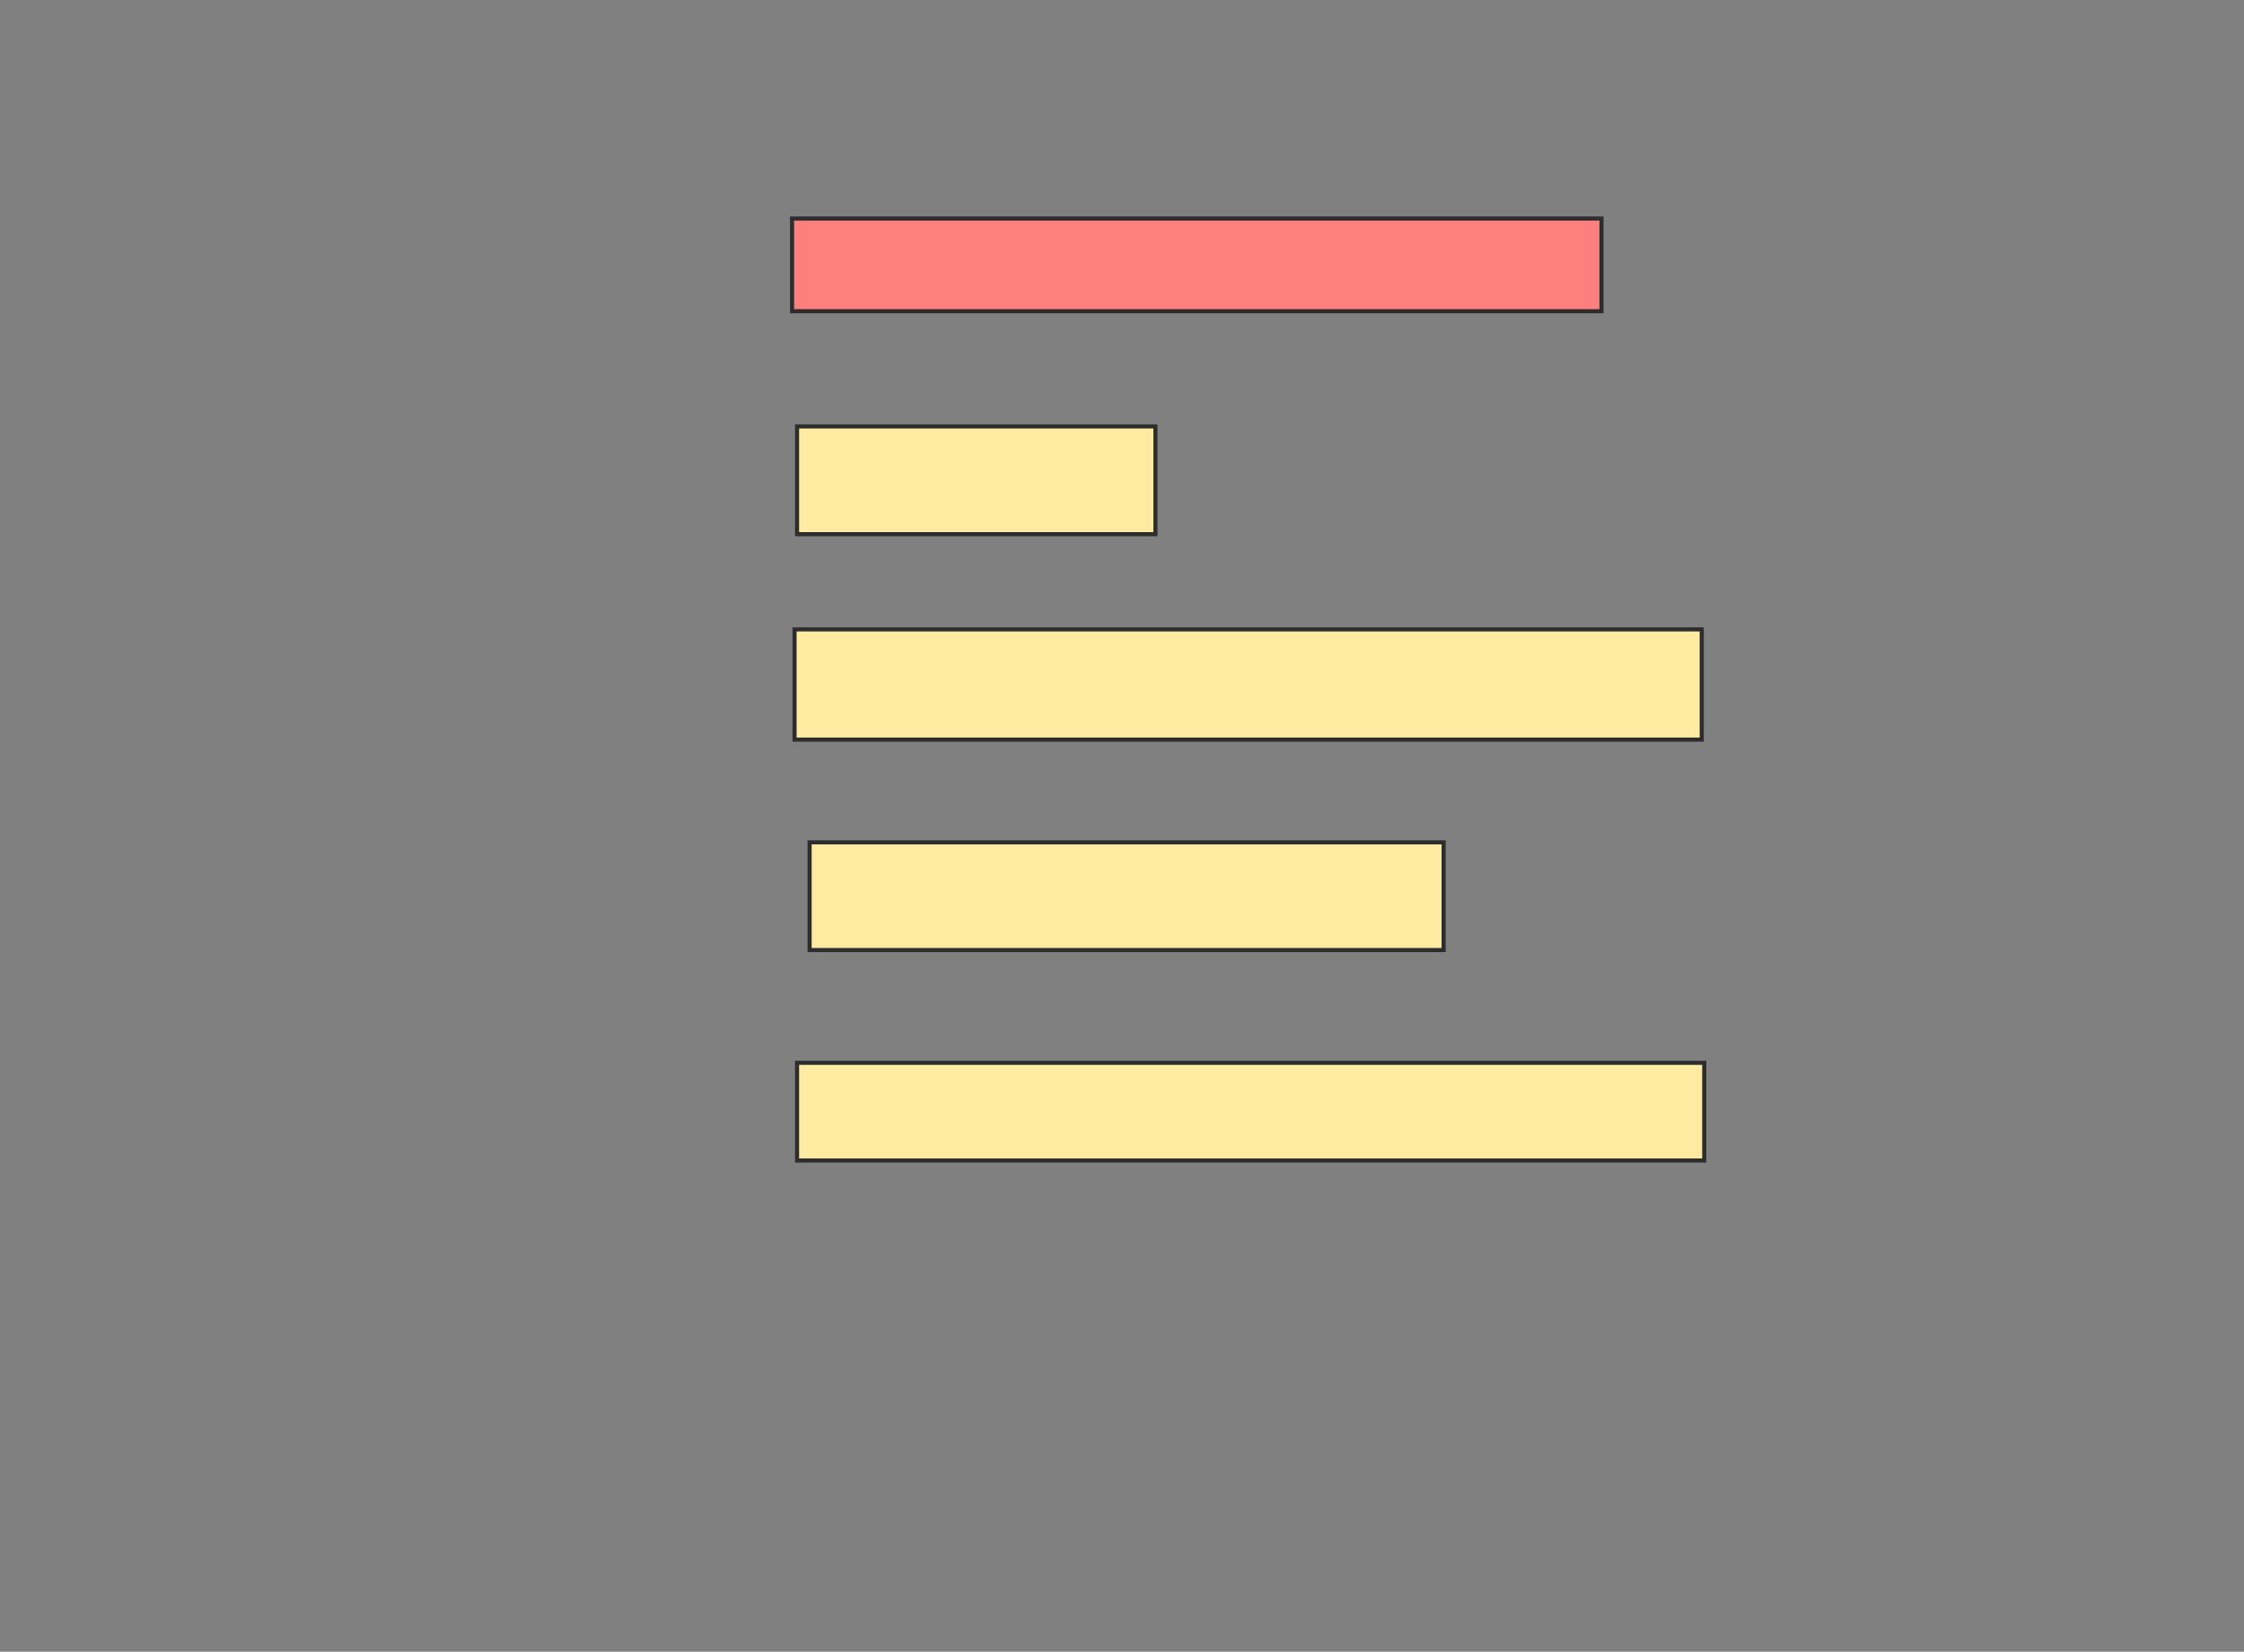 <svg xmlns="http://www.w3.org/2000/svg" width="546" height="402">
 <rect width="100%" height="100%" fill="#808080" stroke="none"/>
 <!-- Created with Image Occlusion Enhanced -->
 <g>
  <title>Labels</title>
 </g>
 <g>
  <title>Masks</title>
  <rect id="bdcbe8c2fab745a5bc9b42b8557f01f8-ao-1" height="22.561" width="196.951" y="53.183" x="192.72" stroke="#2D2D2D" fill="#FF7E7E" class="qshape"/>
  <rect id="bdcbe8c2fab745a5bc9b42b8557f01f8-ao-2" height="26.22" width="87.195" y="103.793" x="193.939" stroke="#2D2D2D" fill="#FFEBA2"/>
  <rect id="bdcbe8c2fab745a5bc9b42b8557f01f8-ao-3" height="26.829" width="220.732" y="153.183" x="193.329" stroke="#2D2D2D" fill="#FFEBA2"/>
  <rect id="bdcbe8c2fab745a5bc9b42b8557f01f8-ao-4" height="26.22" width="154.268" y="205.012" x="196.988" stroke="#2D2D2D" fill="#FFEBA2"/>
  <rect id="bdcbe8c2fab745a5bc9b42b8557f01f8-ao-5" height="23.78" width="220.732" y="258.671" x="193.939" stroke="#2D2D2D" fill="#FFEBA2"/>
 </g>
</svg>